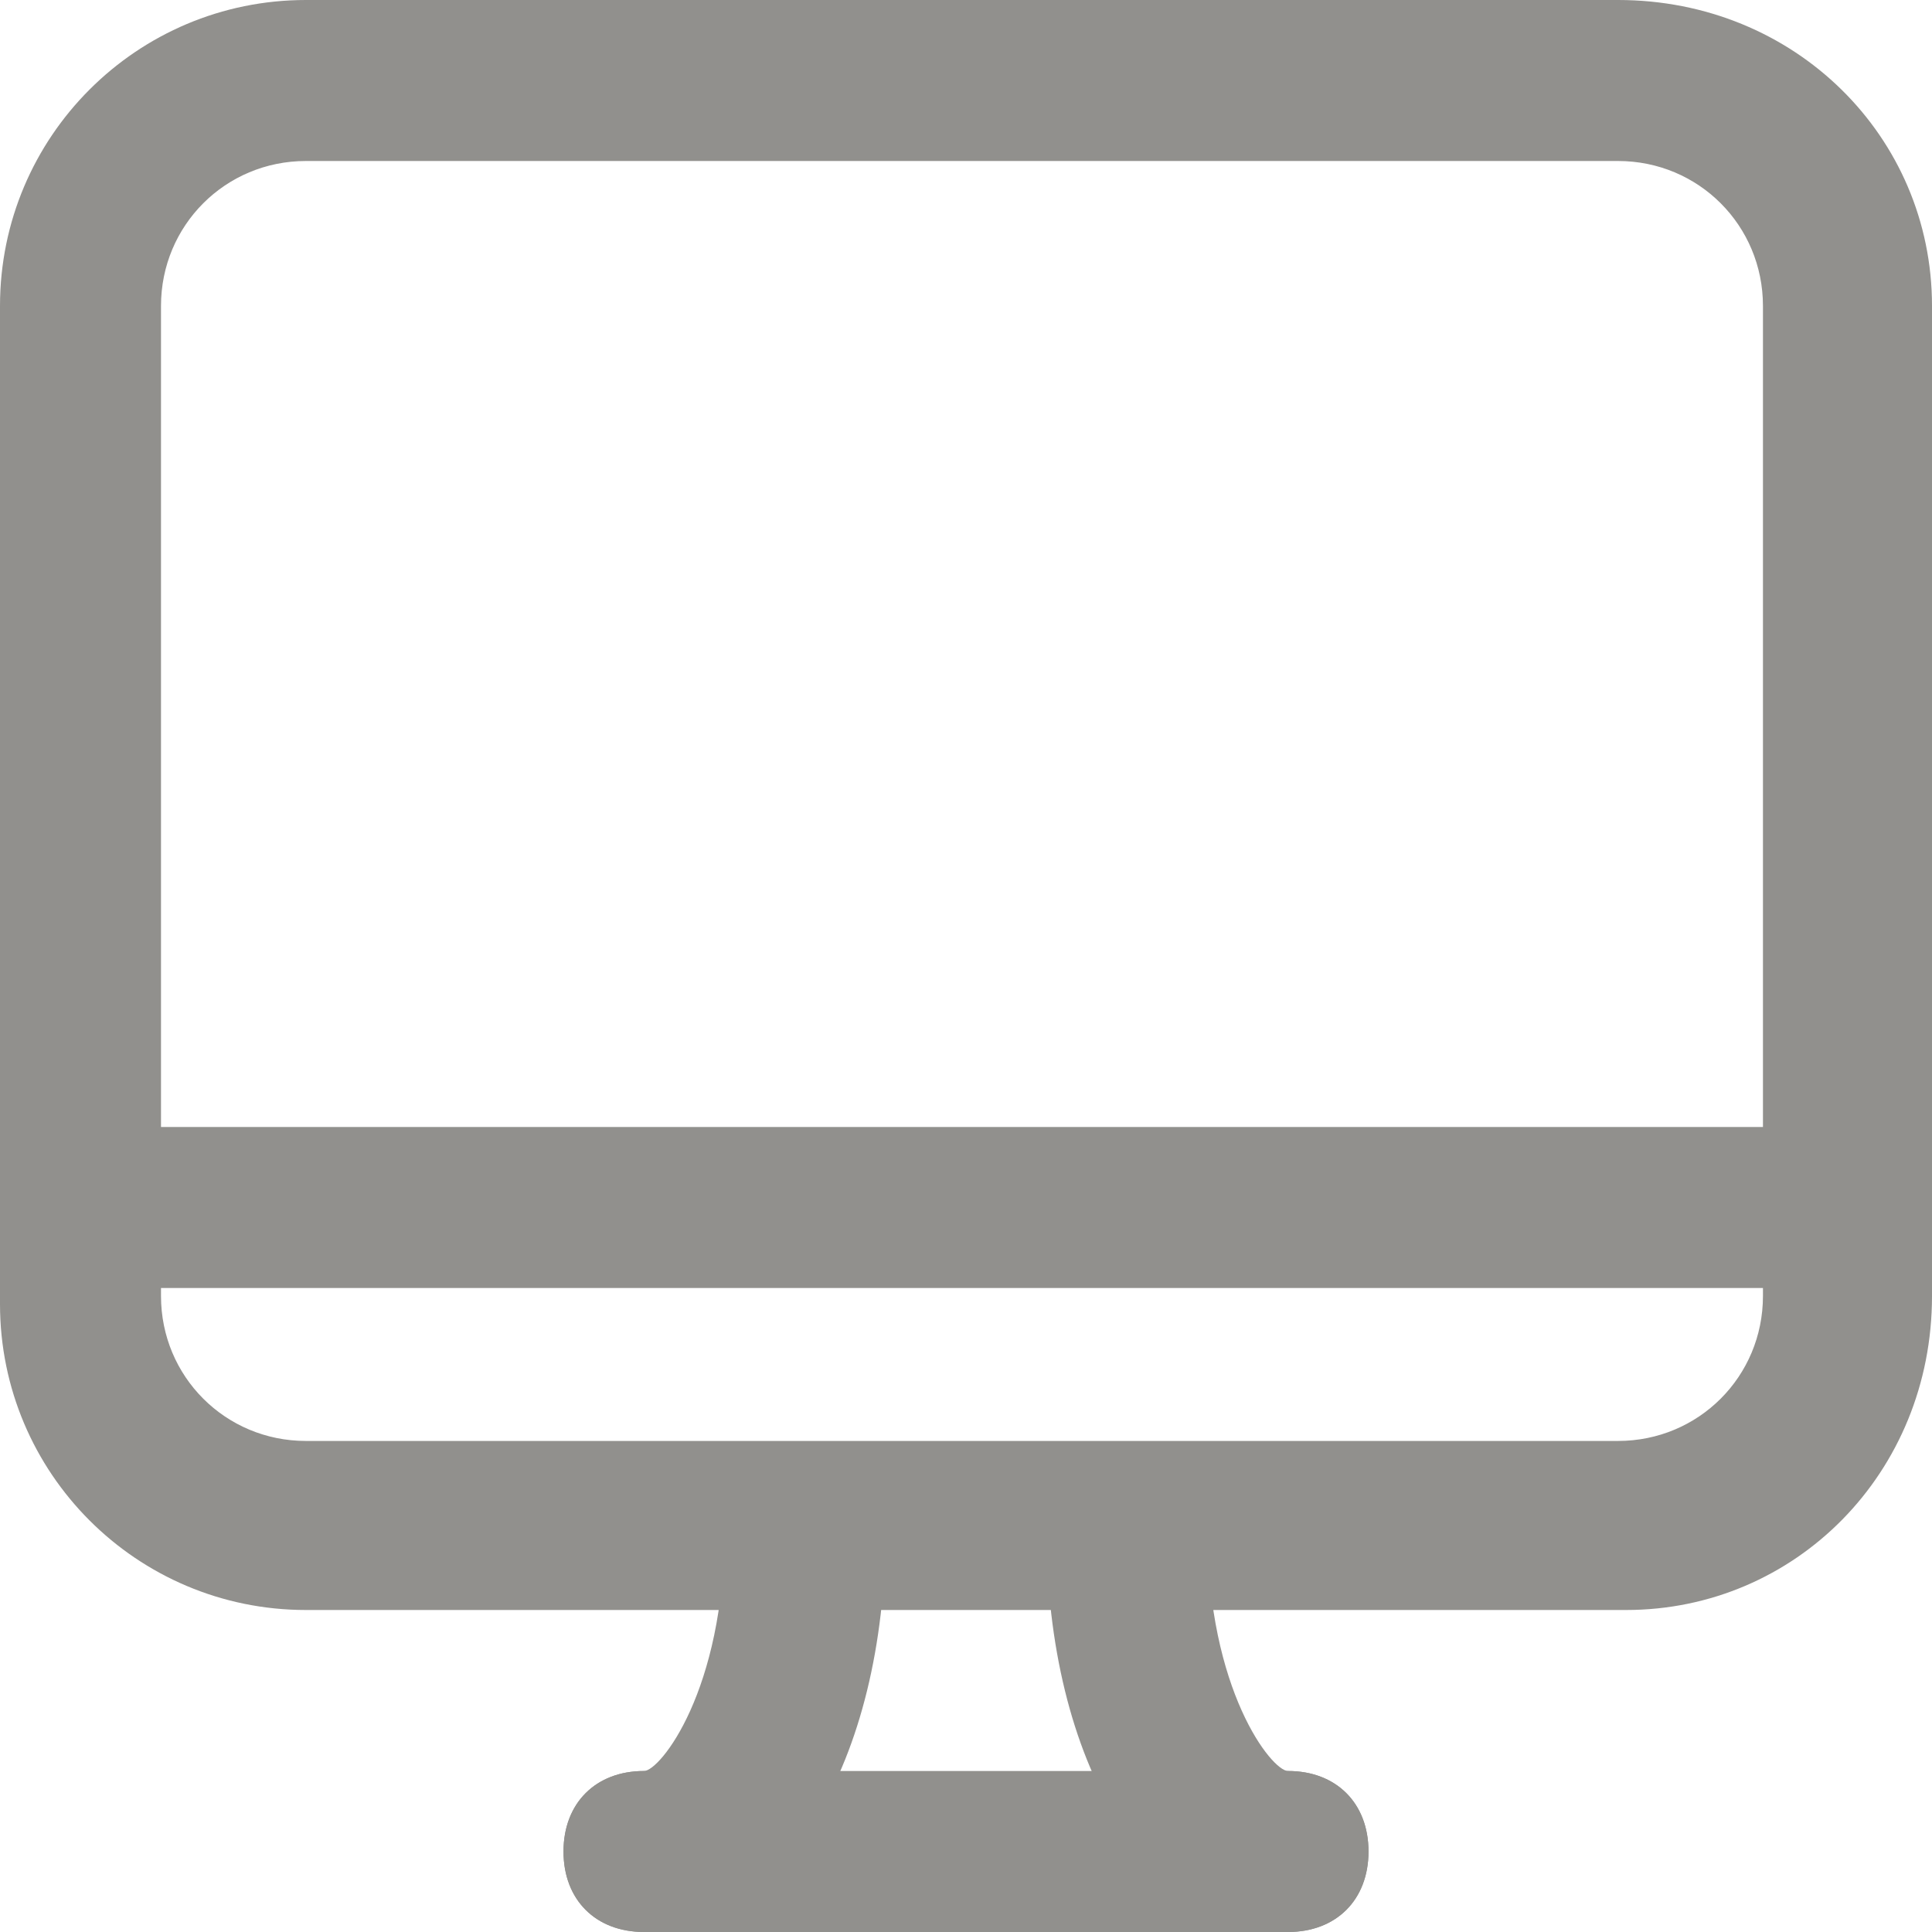 <!-- Generated by IcoMoon.io -->
<svg version="1.1" xmlns="http://www.w3.org/2000/svg" width="280" height="280" viewBox="0 0 280 280">
<title>mi-desktop</title>
<path fill="#91908d" d="M235.667 233.333h-191.333c-24.5 0-44.333-19.833-44.333-44.333v-144.667c0-24.5 19.833-44.333 44.333-44.333h190.167c25.667 0 45.5 19.833 45.5 44.333v143.5c0 25.667-19.833 45.5-44.333 45.5zM44.333 23.333c-11.667 0-21 9.333-21 21v143.5c0 11.667 9.333 21 21 21h190.167c11.667 0 21-9.333 21-21v-143.5c0-11.667-9.333-21-21-21h-190.167z"></path>
<path fill="#91908d" d="M11.667 163.333h256.667v23.333h-256.667v-23.333z"></path>
<path fill="#91908d" d="M186.667 280h-93.333c-7 0-11.667-4.667-11.667-11.667s4.667-11.667 11.667-11.667h93.333c7 0 11.667 4.667 11.667 11.667s-4.667 11.667-11.667 11.667z"></path>
<path fill="#91908d" d="M93.333 280c-7 0-11.667-4.667-11.667-11.667s4.667-11.667 11.667-11.667c2.333 0 11.667-11.667 11.667-35 0-7 4.667-11.667 11.667-11.667s11.667 4.667 11.667 11.667c0 33.833-15.167 58.333-35 58.333z"></path>
<path fill="#91908d" d="M186.667 280c-19.833 0-35-24.5-35-58.333 0-7 4.667-11.667 11.667-11.667s11.667 4.667 11.667 11.667c0 23.333 9.333 35 11.667 35 7 0 11.667 4.667 11.667 11.667s-4.667 11.667-11.667 11.667z"></path>
</svg>
